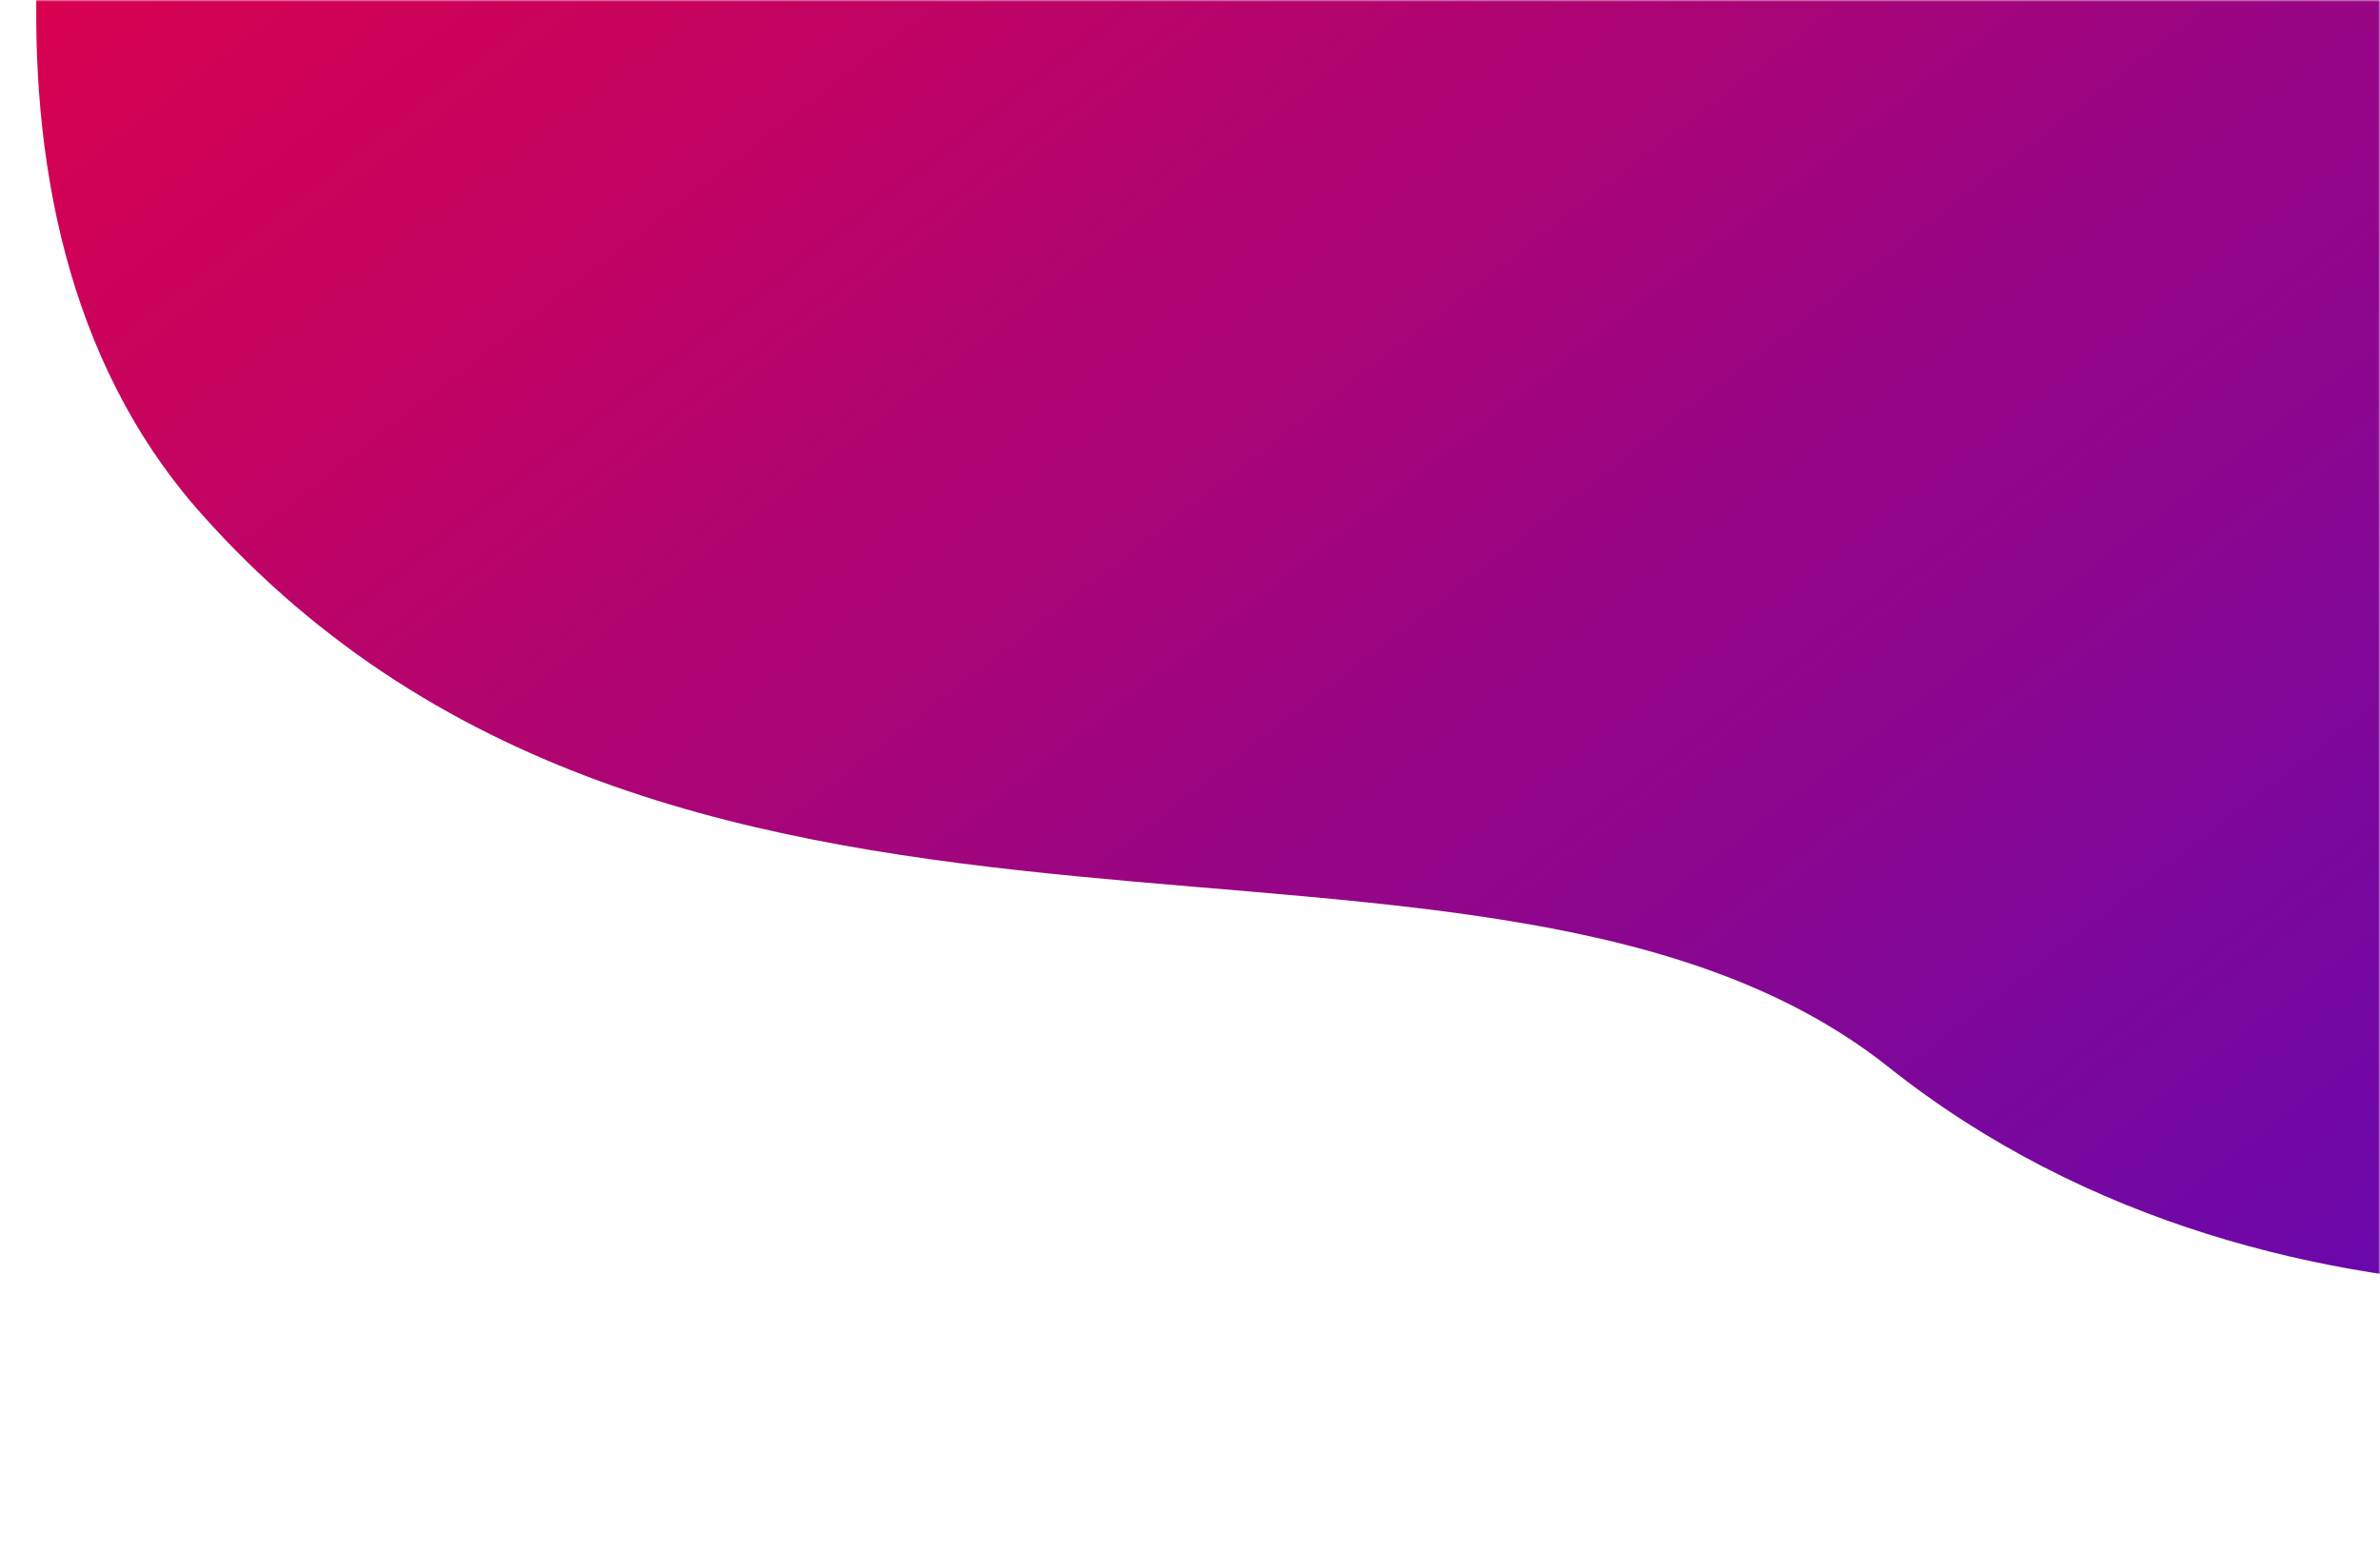 <svg width="657" height="429" viewBox="0 0 657 429" fill="none" xmlns="http://www.w3.org/2000/svg">
    <mask id="mask0" mask-type="alpha" maskUnits="userSpaceOnUse" x="0" y="0" width="657" height="429">
        <rect width="657" height="428.554" fill="#C4C4C4" />
    </mask>
    <g mask="url(#mask0)">
        <path d="M521.321 294.5C630.821 381.5 784.821 356.333 816.321 335L826.821 -29.5L36.821 -136C15.821 -83.833 -19.179 57.5 55.321 141.5C189.553 292.849 410.891 206.761 521.321 294.5Z" fill="url(#paint0_linear)" />
    </g>
    <defs>
        <linearGradient id="paint0_linear" x1="-9.629" y1="-186.681" x2="596.715" y2="598.438" gradientUnits="userSpaceOnUse">
            <stop stop-color="#F3003A" />
            <stop offset="1" stop-color="#500AC0" />
        </linearGradient>
    </defs>
</svg>